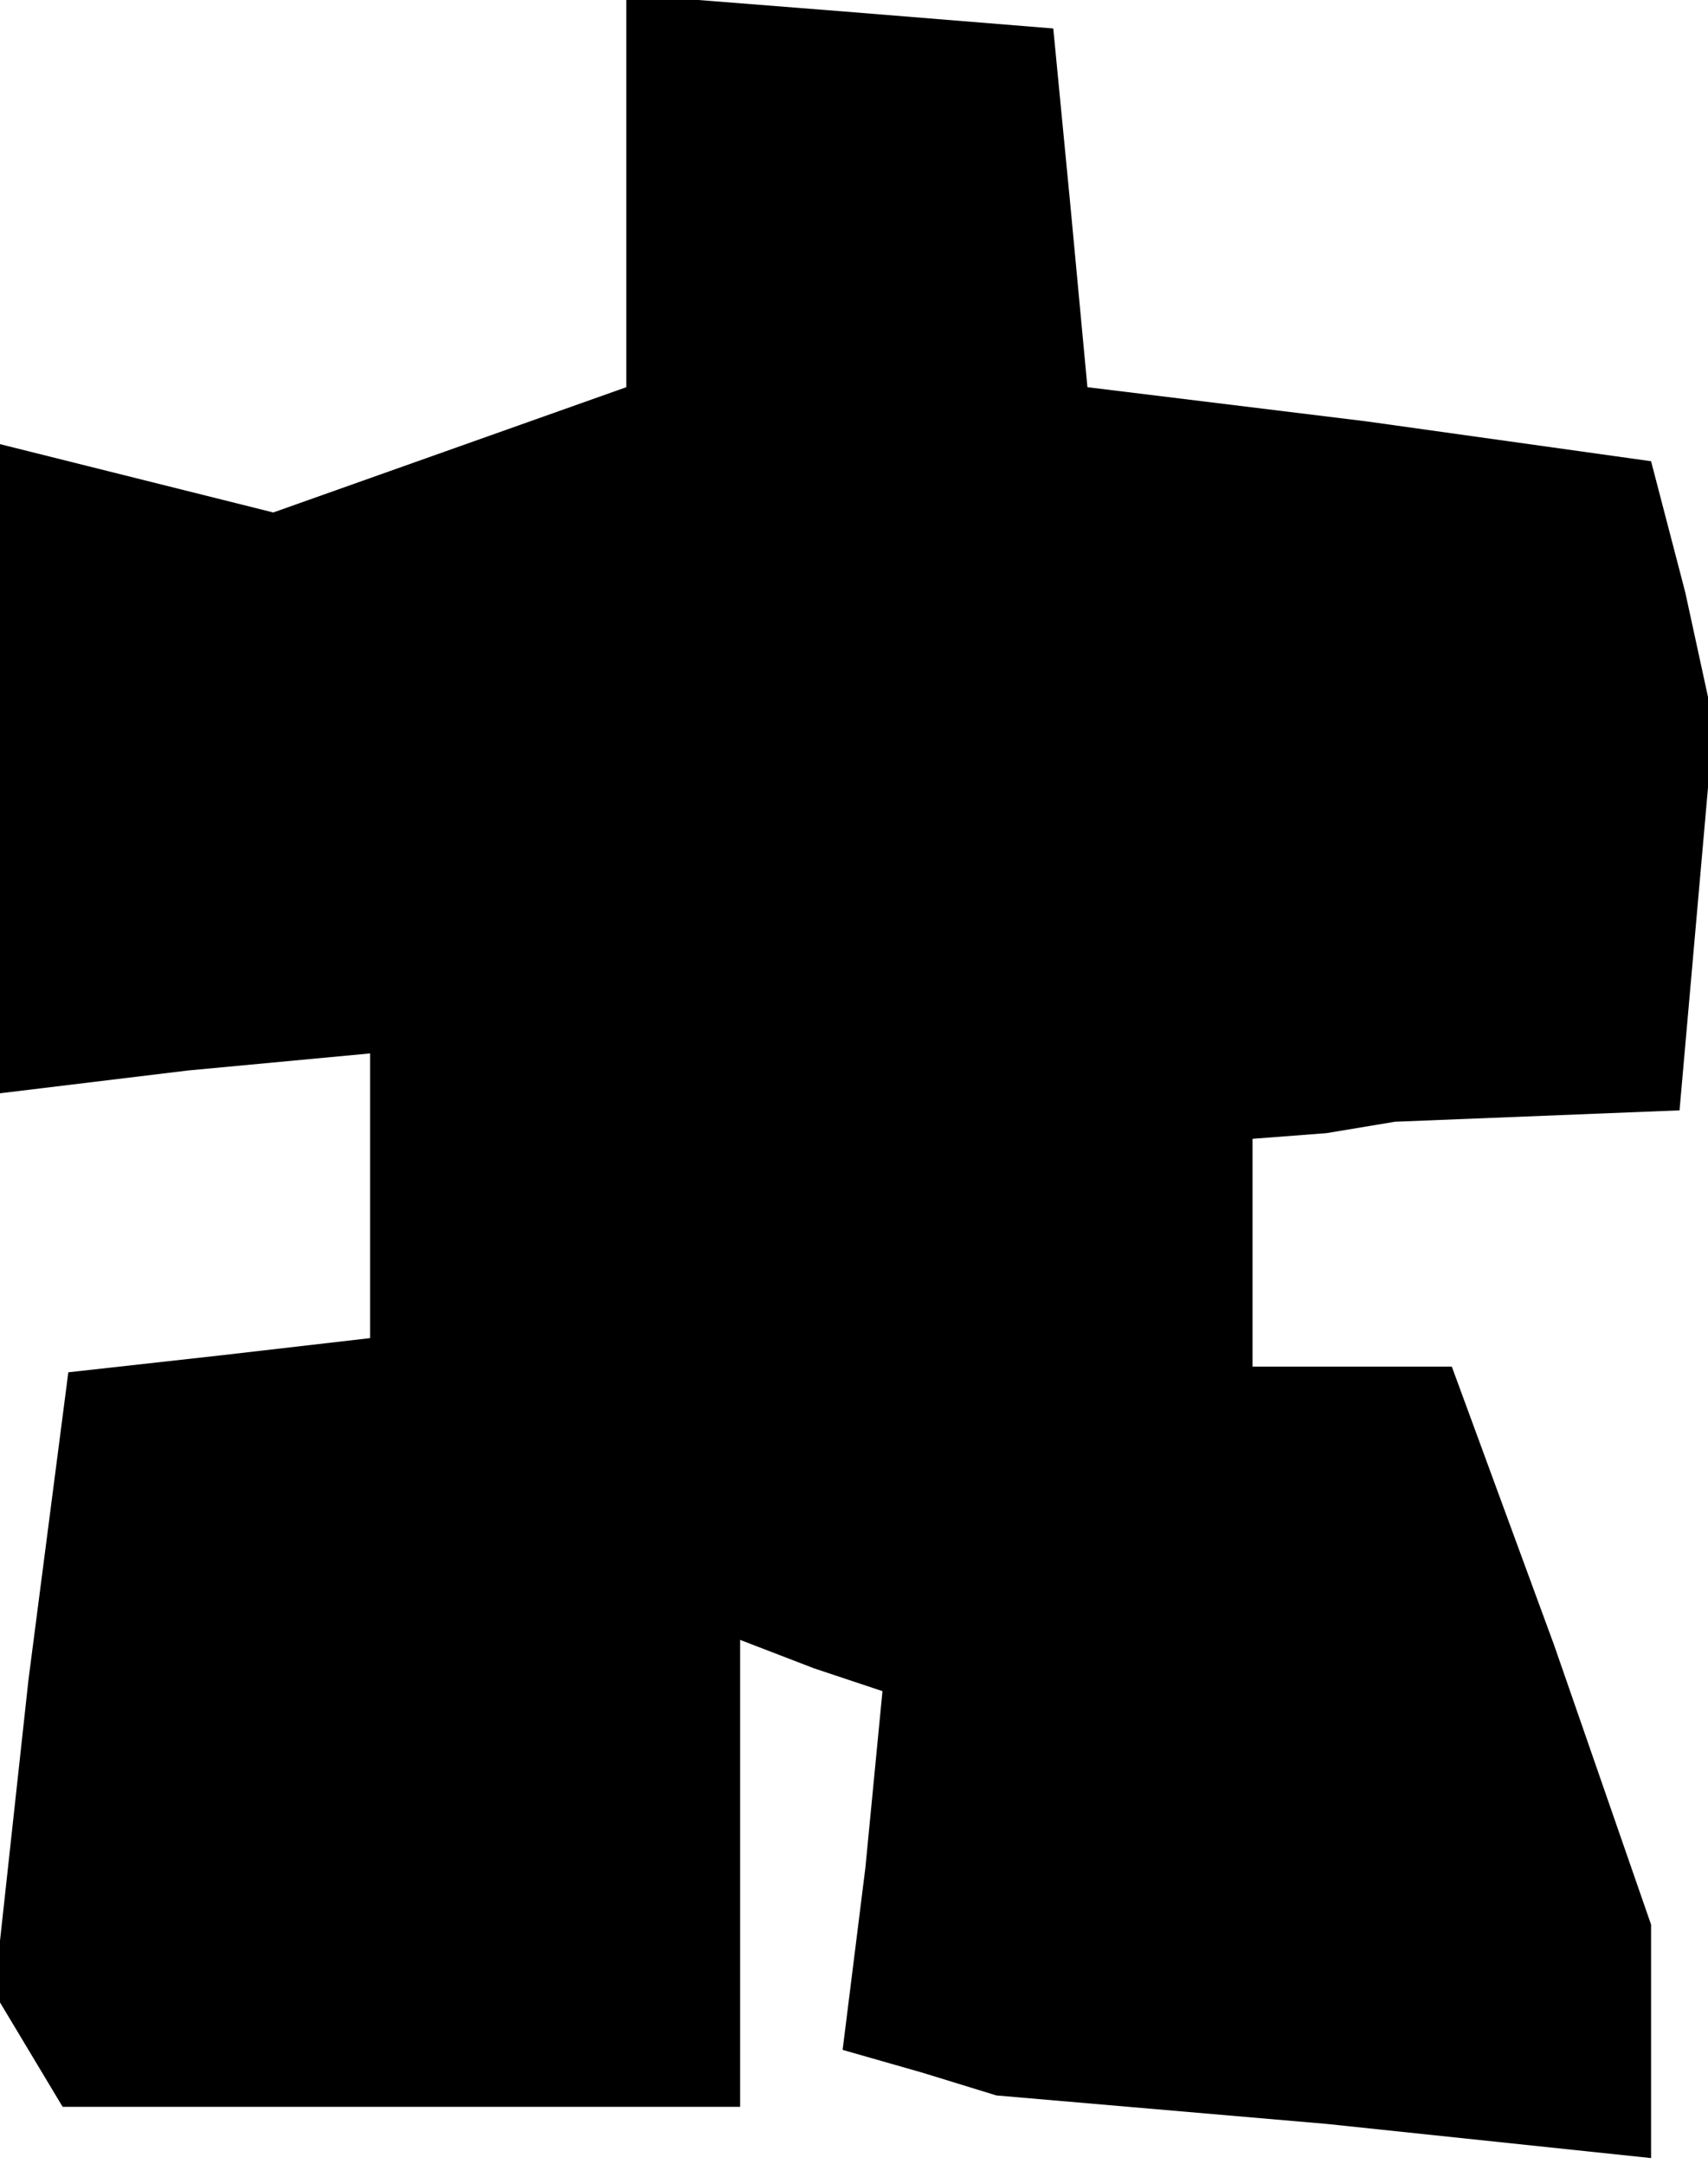 <?xml version="1.0" standalone="no"?>
<!DOCTYPE svg PUBLIC "-//W3C//DTD SVG 20010904//EN"
 "http://www.w3.org/TR/2001/REC-SVG-20010904/DTD/svg10.dtd">
<svg version="1.0" xmlns="http://www.w3.org/2000/svg"
 width="30pt" height="38pt" viewBox="0 0 30 38"
 preserveAspectRatio="xMidYMid meet">
<g transform="translate(0,38) scale(0.1,-0.1)"
fill="#000000" stroke="none">
<path d="M110 347 l0 -35 -31 -11 -31 -11 -24 6 -24 6 0 -57 0 -57 33 4 32 3
0 -25 0 -25 -26 -3 -27 -3 -7 -54 -6 -55 6 -10 6 -10 60 0 59 0 0 41 0 41 13
-5 12 -4 -3 -31 -4 -32 14 -4 13 -4 58 -5 57 -6 0 21 0 20 -17 49 -18 49 -17
0 -18 0 0 20 0 20 13 1 12 2 25 1 25 1 3 34 3 34 -5 23 -6 23 -50 7 -49 6 -3
32 -3 31 -37 3 -38 3 0 -34z"/>
</g>
</svg>
